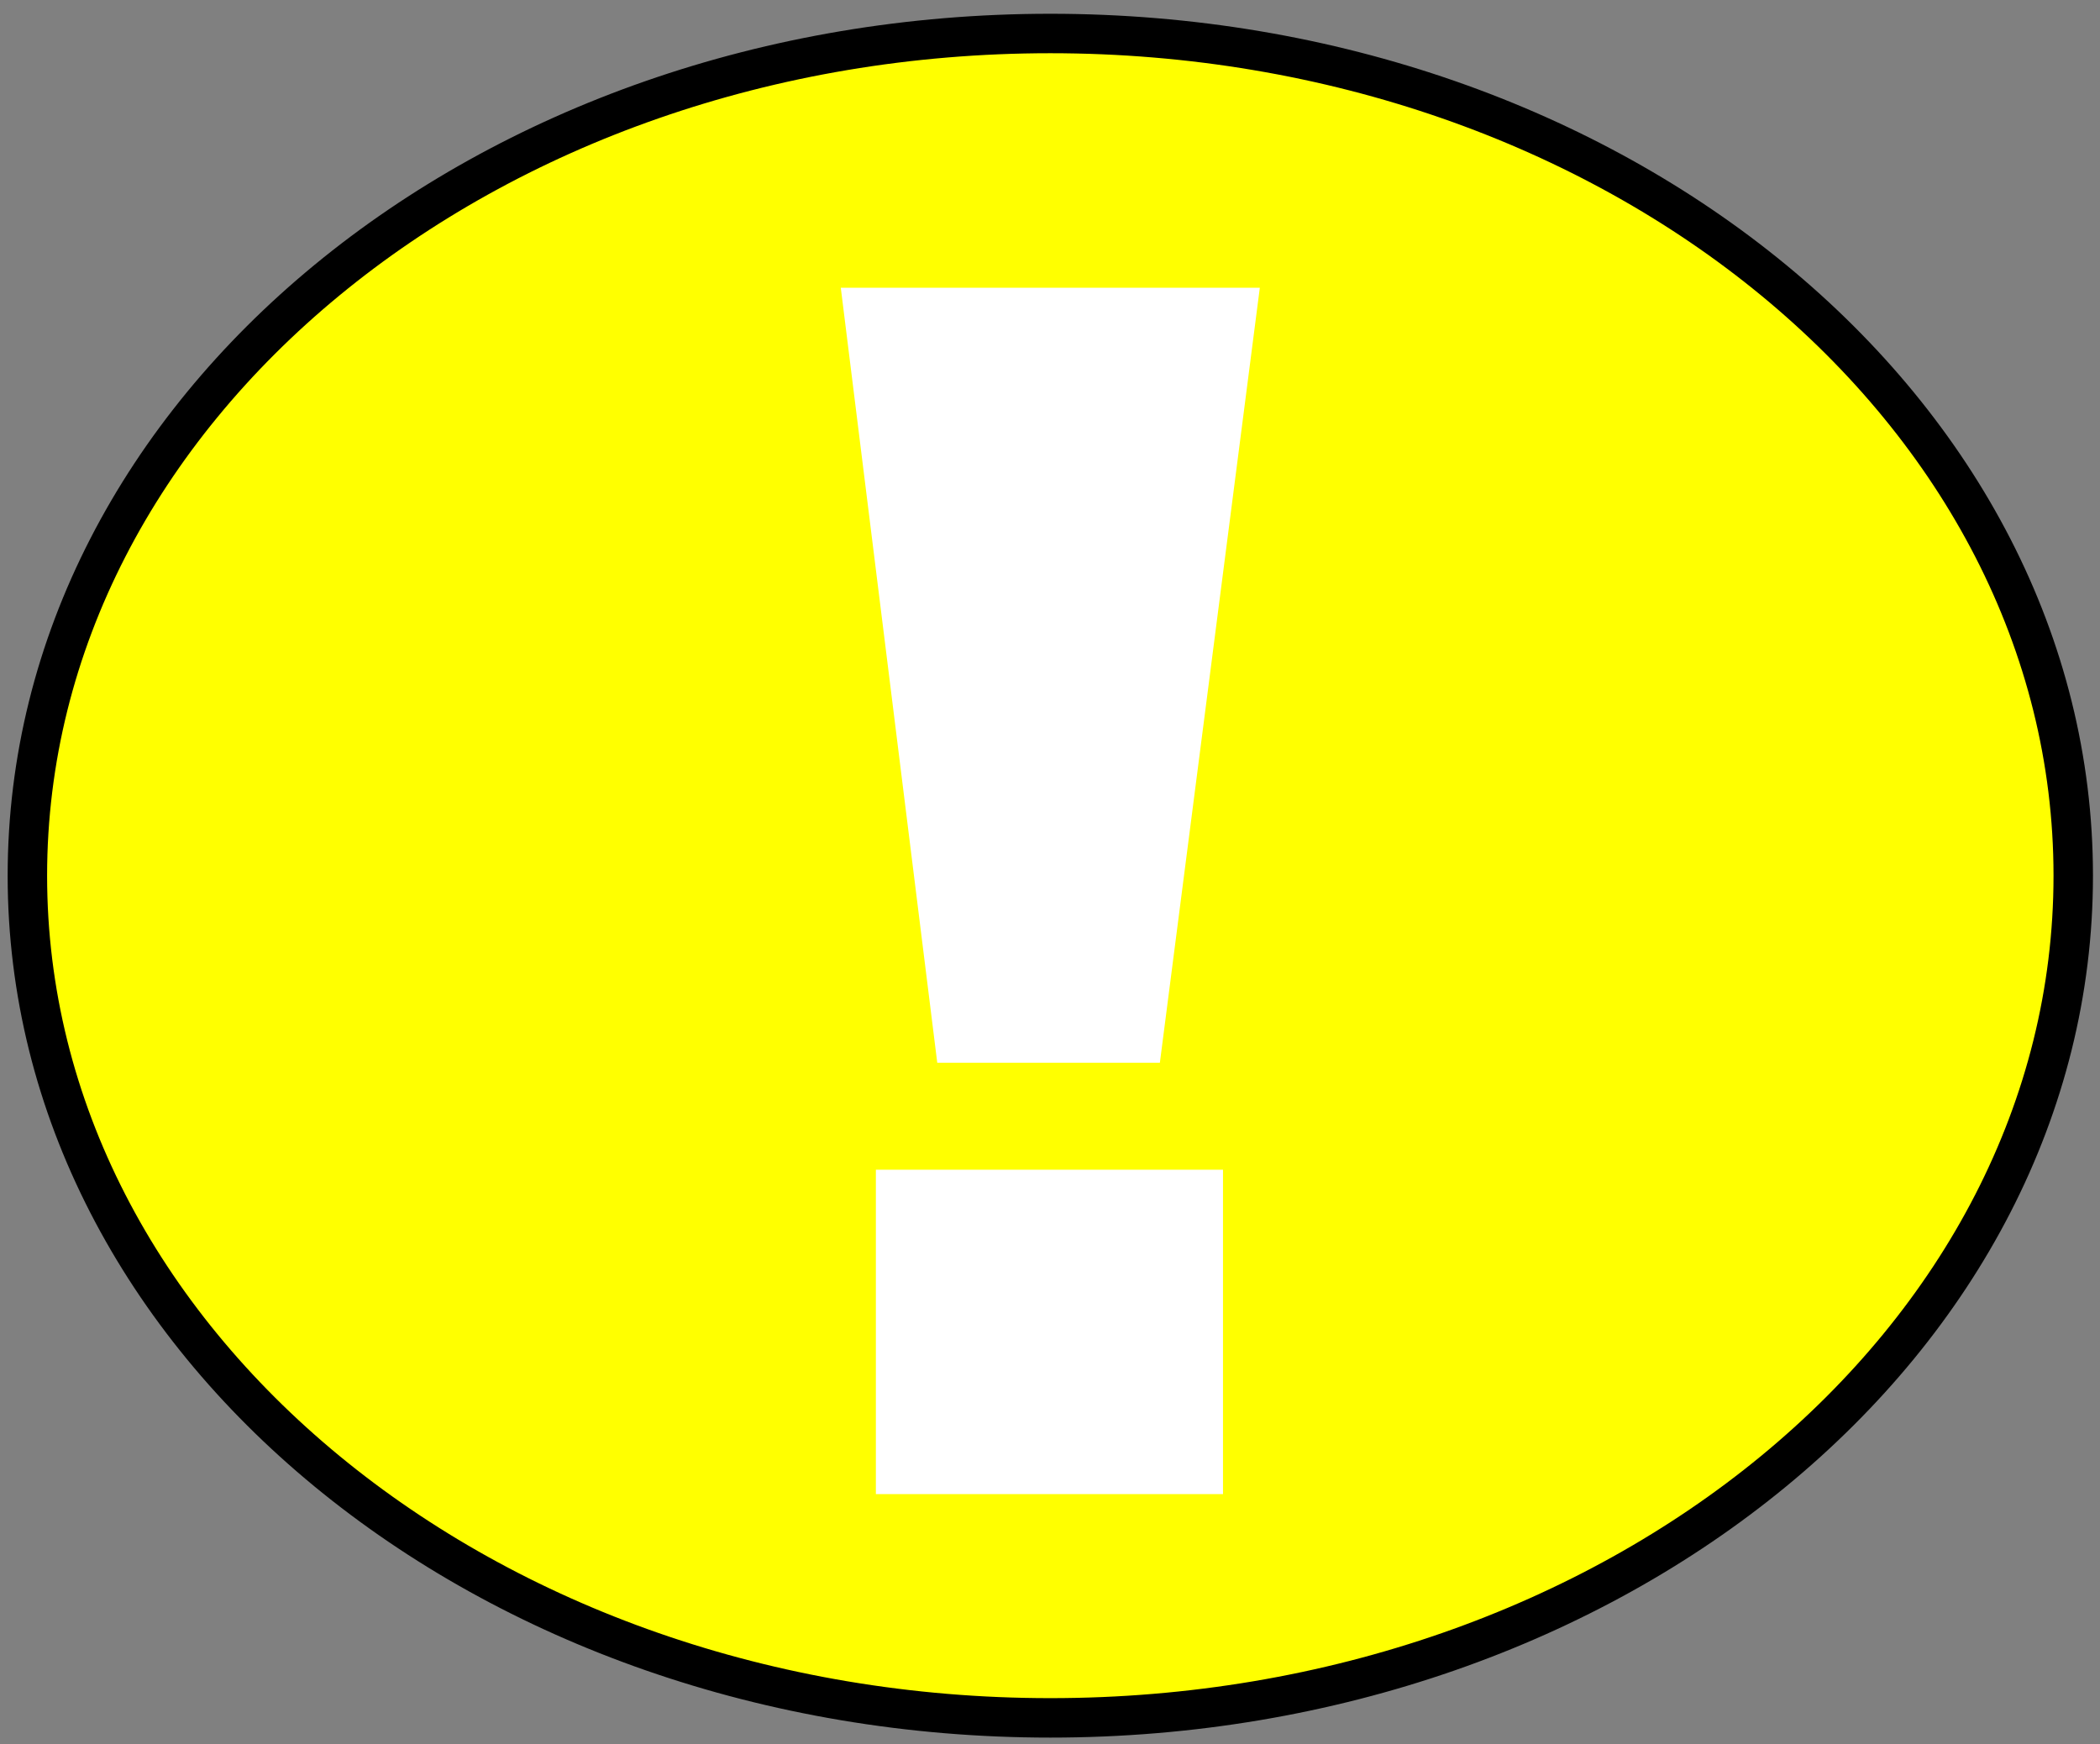 <svg version="1.1" viewBox="0.0 0.0 638.835 530.52" fill="none" stroke="none" stroke-linecap="square" stroke-miterlimit="10" xmlns:xlink="http://www.w3.org/1999/xlink" xmlns="http://www.w3.org/2000/svg"><rect x="0.0" y="0.0" width="638.835" height="530.52" fill="#808080" stroke="none"/><clipPath id="p.0"><path d="m0 0l638.835 0l0 530.52l-638.835 0l0 -530.52z" clip-rule="nonzero"/></clipPath><g clip-path="url(#p.0)"><path fill="#000000" fill-opacity="0.0" d="m0 0l638.835 0l0 530.52l-638.835 0z" fill-rule="evenodd"/><path fill="#ffff00" d="m8.328 266.364l0 0c0 -141.482 139.322 -256.176 311.185 -256.176l0 0c171.863 0 311.185 114.694 311.185 256.176l0 0c0 141.482 -139.322 256.176 -311.185 256.176l0 0c-171.863 0 -311.185 -114.694 -311.185 -256.176z" fill-rule="evenodd"/><path stroke="#000000" stroke-width="12.0" stroke-linejoin="round" stroke-linecap="butt" d="m8.328 266.364l0 0c0 -141.482 139.322 -256.176 311.185 -256.176l0 0c171.863 0 311.185 114.694 311.185 256.176l0 0c0 141.482 -139.322 256.176 -311.185 256.176l0 0c-171.863 0 -311.185 -114.694 -311.185 -256.176z" fill-rule="evenodd"/><path fill="#000000" fill-opacity="0.0" d="m211.509 -66.529l216.01 0l0 665.789l-216.01 0z" fill-rule="evenodd"/><path fill="#ffffff" d="m285.121 323.268l-29.344 -235.734l127.469 0l-30.406 235.734l-67.719 0zm-18.672 131.203l0 -98.672l105.594 0l0 98.672l-105.594 0z" fill-rule="nonzero"/></g></svg>